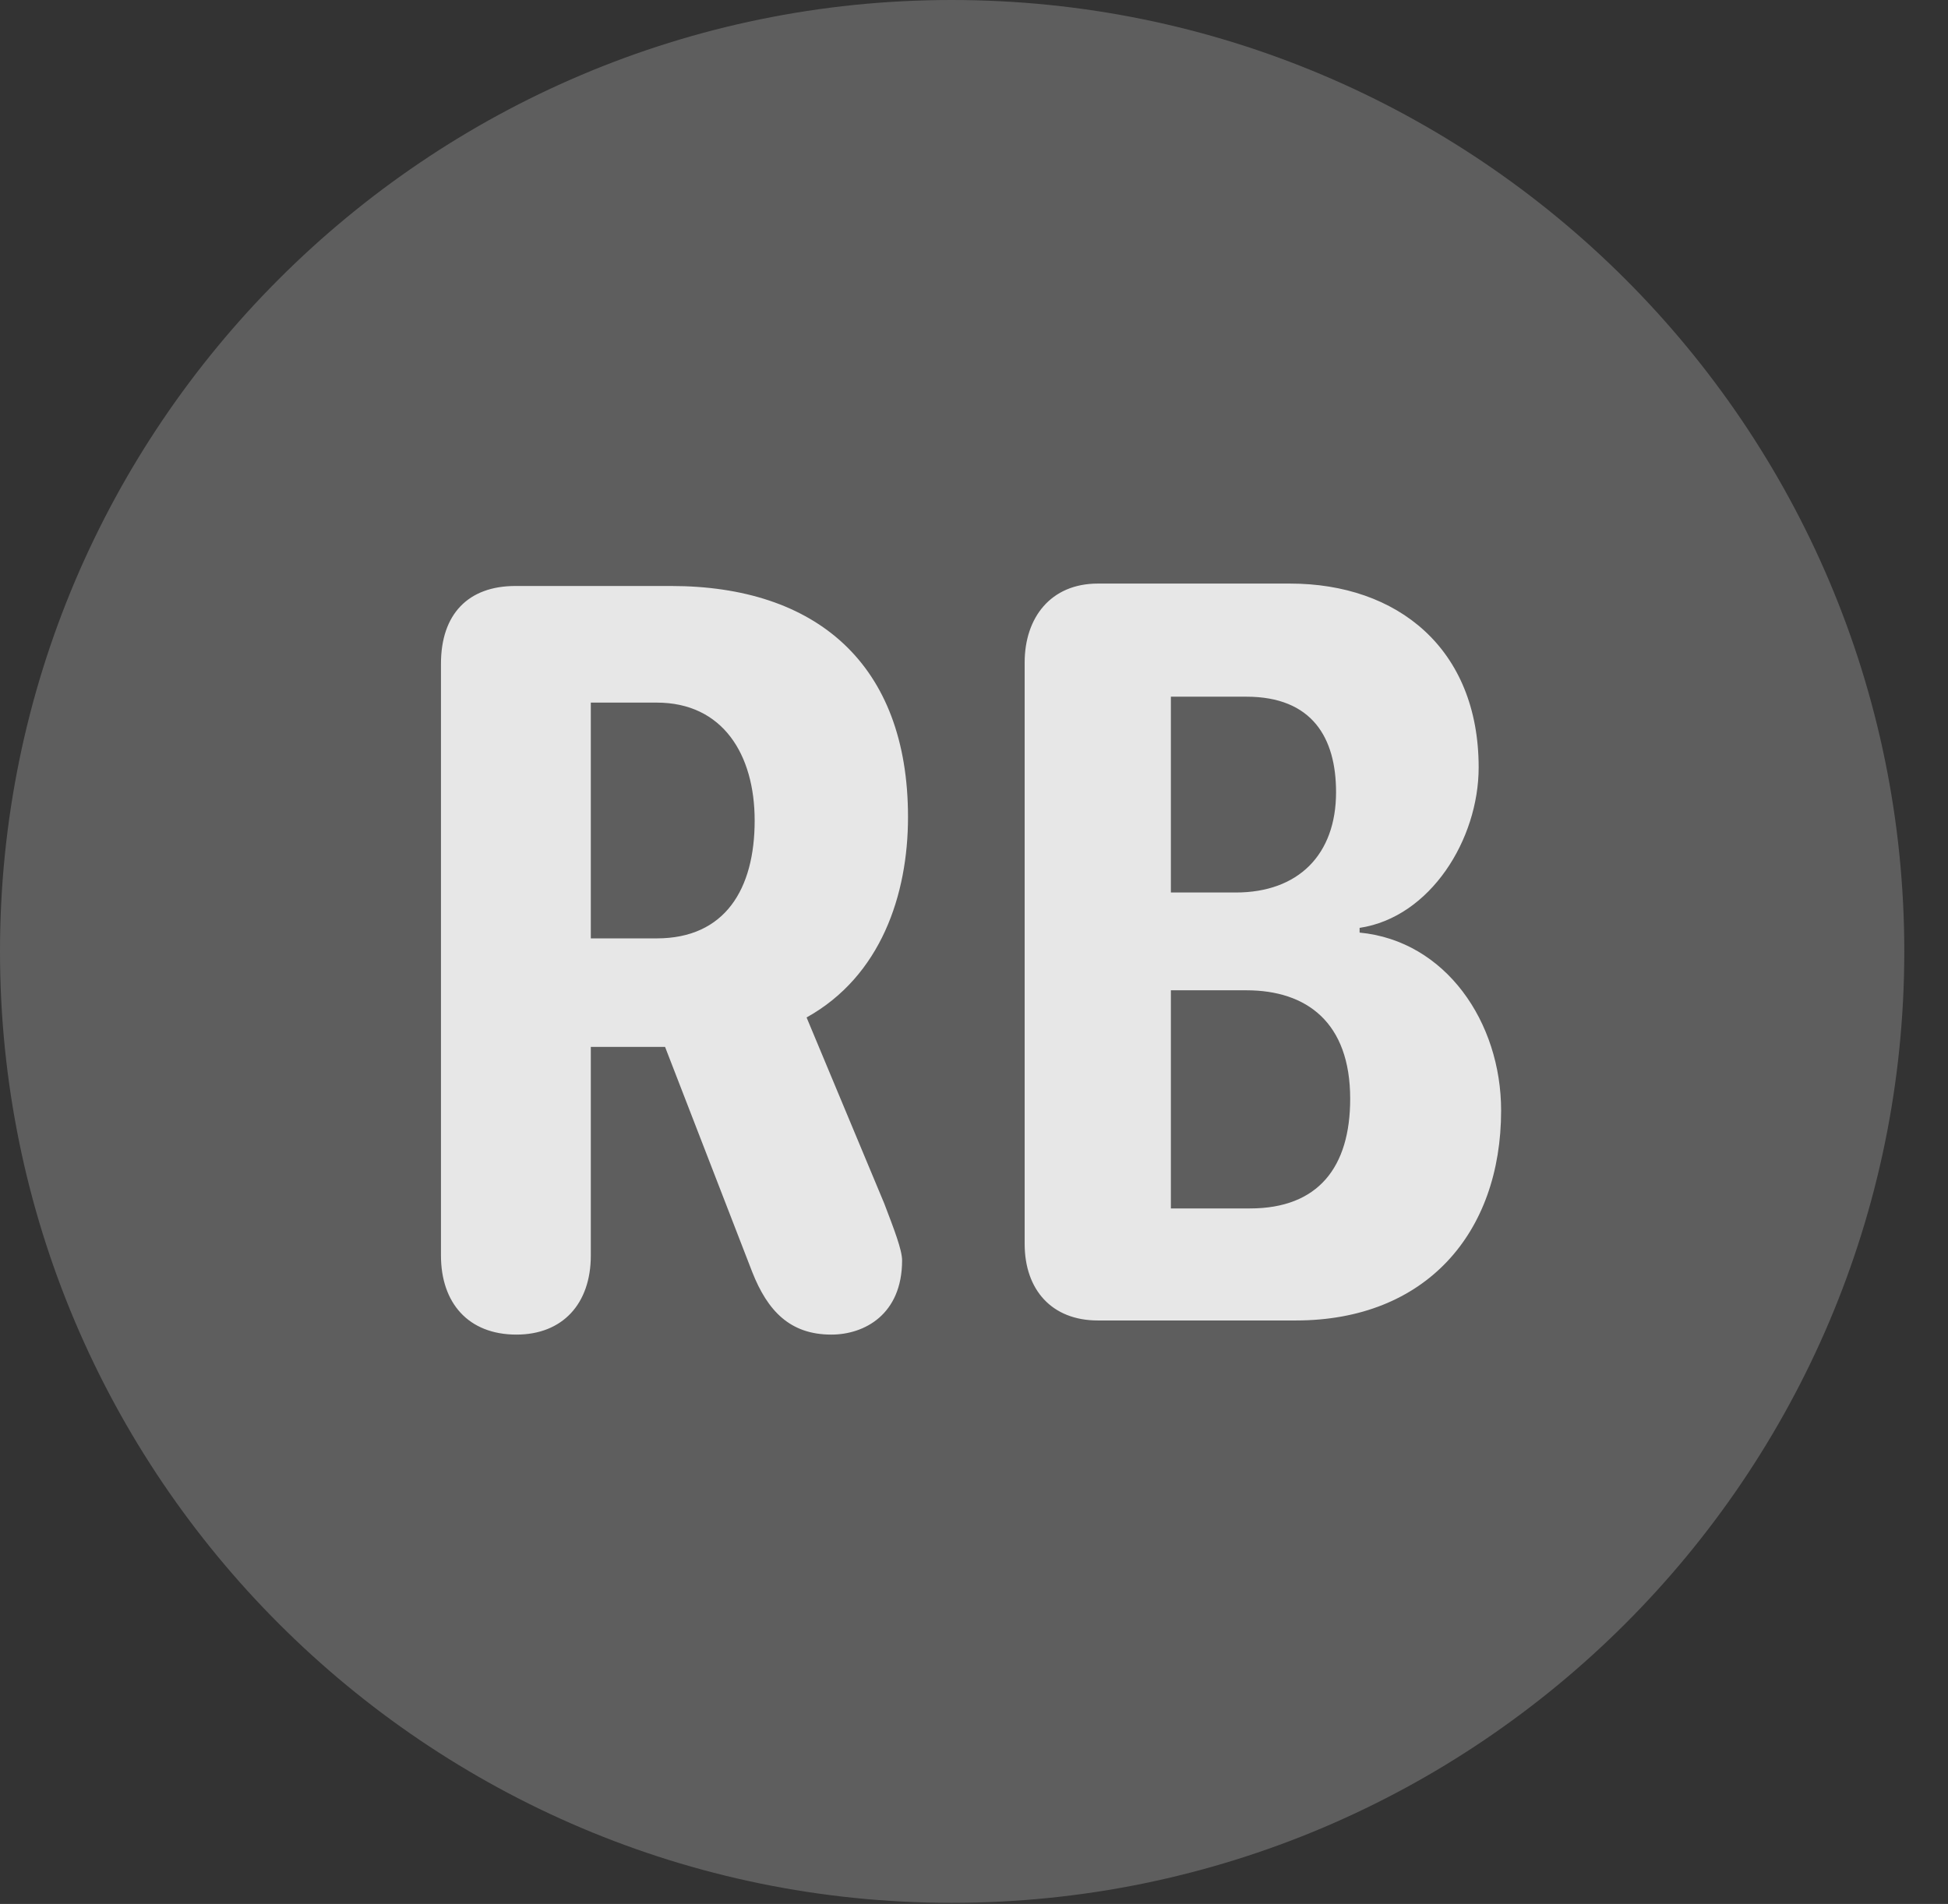 <?xml version="1.0" encoding="UTF-8"?>
<!--Generator: Apple Native CoreSVG 341-->
<!DOCTYPE svg
PUBLIC "-//W3C//DTD SVG 1.1//EN"
       "http://www.w3.org/Graphics/SVG/1.1/DTD/svg11.dtd">
<svg version="1.1" xmlns="http://www.w3.org/2000/svg" xmlns:xlink="http://www.w3.org/1999/xlink" viewBox="0 0 16.133 15.771">
 <rect x="0" y="0" width="16.133" height="15.771" fill="#333333" stroke="none"/>
 <g>
  <rect height="15.771" opacity="0" width="16.133" x="0" y="0"/>
  <path d="M7.881 15.762C12.236 15.762 15.771 12.227 15.771 7.881C15.771 3.535 12.236 0 7.881 0C3.535 0 0 3.535 0 7.881C0 12.227 3.535 15.762 7.881 15.762Z" fill="white" fill-opacity="0.212"/>
  <path d="M4.277 11.055C3.877 11.055 3.652 10.791 3.652 10.4L3.652 5.498C3.652 5.088 3.877 4.854 4.268 4.854L5.557 4.854C6.758 4.854 7.52 5.498 7.52 6.768C7.52 7.412 7.295 8.086 6.68 8.428L7.324 9.971C7.402 10.176 7.471 10.352 7.471 10.44C7.471 10.889 7.158 11.055 6.885 11.055C6.543 11.055 6.357 10.859 6.23 10.537L5.508 8.672L4.893 8.672L4.893 10.4C4.893 10.801 4.658 11.055 4.277 11.055ZM4.893 7.773L5.439 7.773C6.006 7.773 6.25 7.363 6.25 6.797C6.25 6.25 5.986 5.82 5.439 5.82L4.893 5.82ZM9.092 10.938C8.711 10.938 8.486 10.684 8.486 10.303L8.486 5.488C8.486 5.117 8.701 4.834 9.092 4.834L10.684 4.834C11.572 4.834 12.246 5.371 12.246 6.357C12.246 6.953 11.846 7.598 11.26 7.686L11.26 7.725C11.973 7.793 12.432 8.467 12.432 9.199C12.432 10.215 11.807 10.938 10.732 10.938ZM9.697 7.393L10.234 7.393C10.752 7.393 11.065 7.08 11.065 6.562C11.065 6.113 10.869 5.771 10.322 5.771L9.697 5.771ZM9.697 10.01L10.352 10.01C10.918 10.01 11.182 9.668 11.182 9.102C11.182 8.467 10.82 8.203 10.322 8.203L9.697 8.203Z" fill="white" fill-opacity="0.85"/>
 </g>
</svg>
